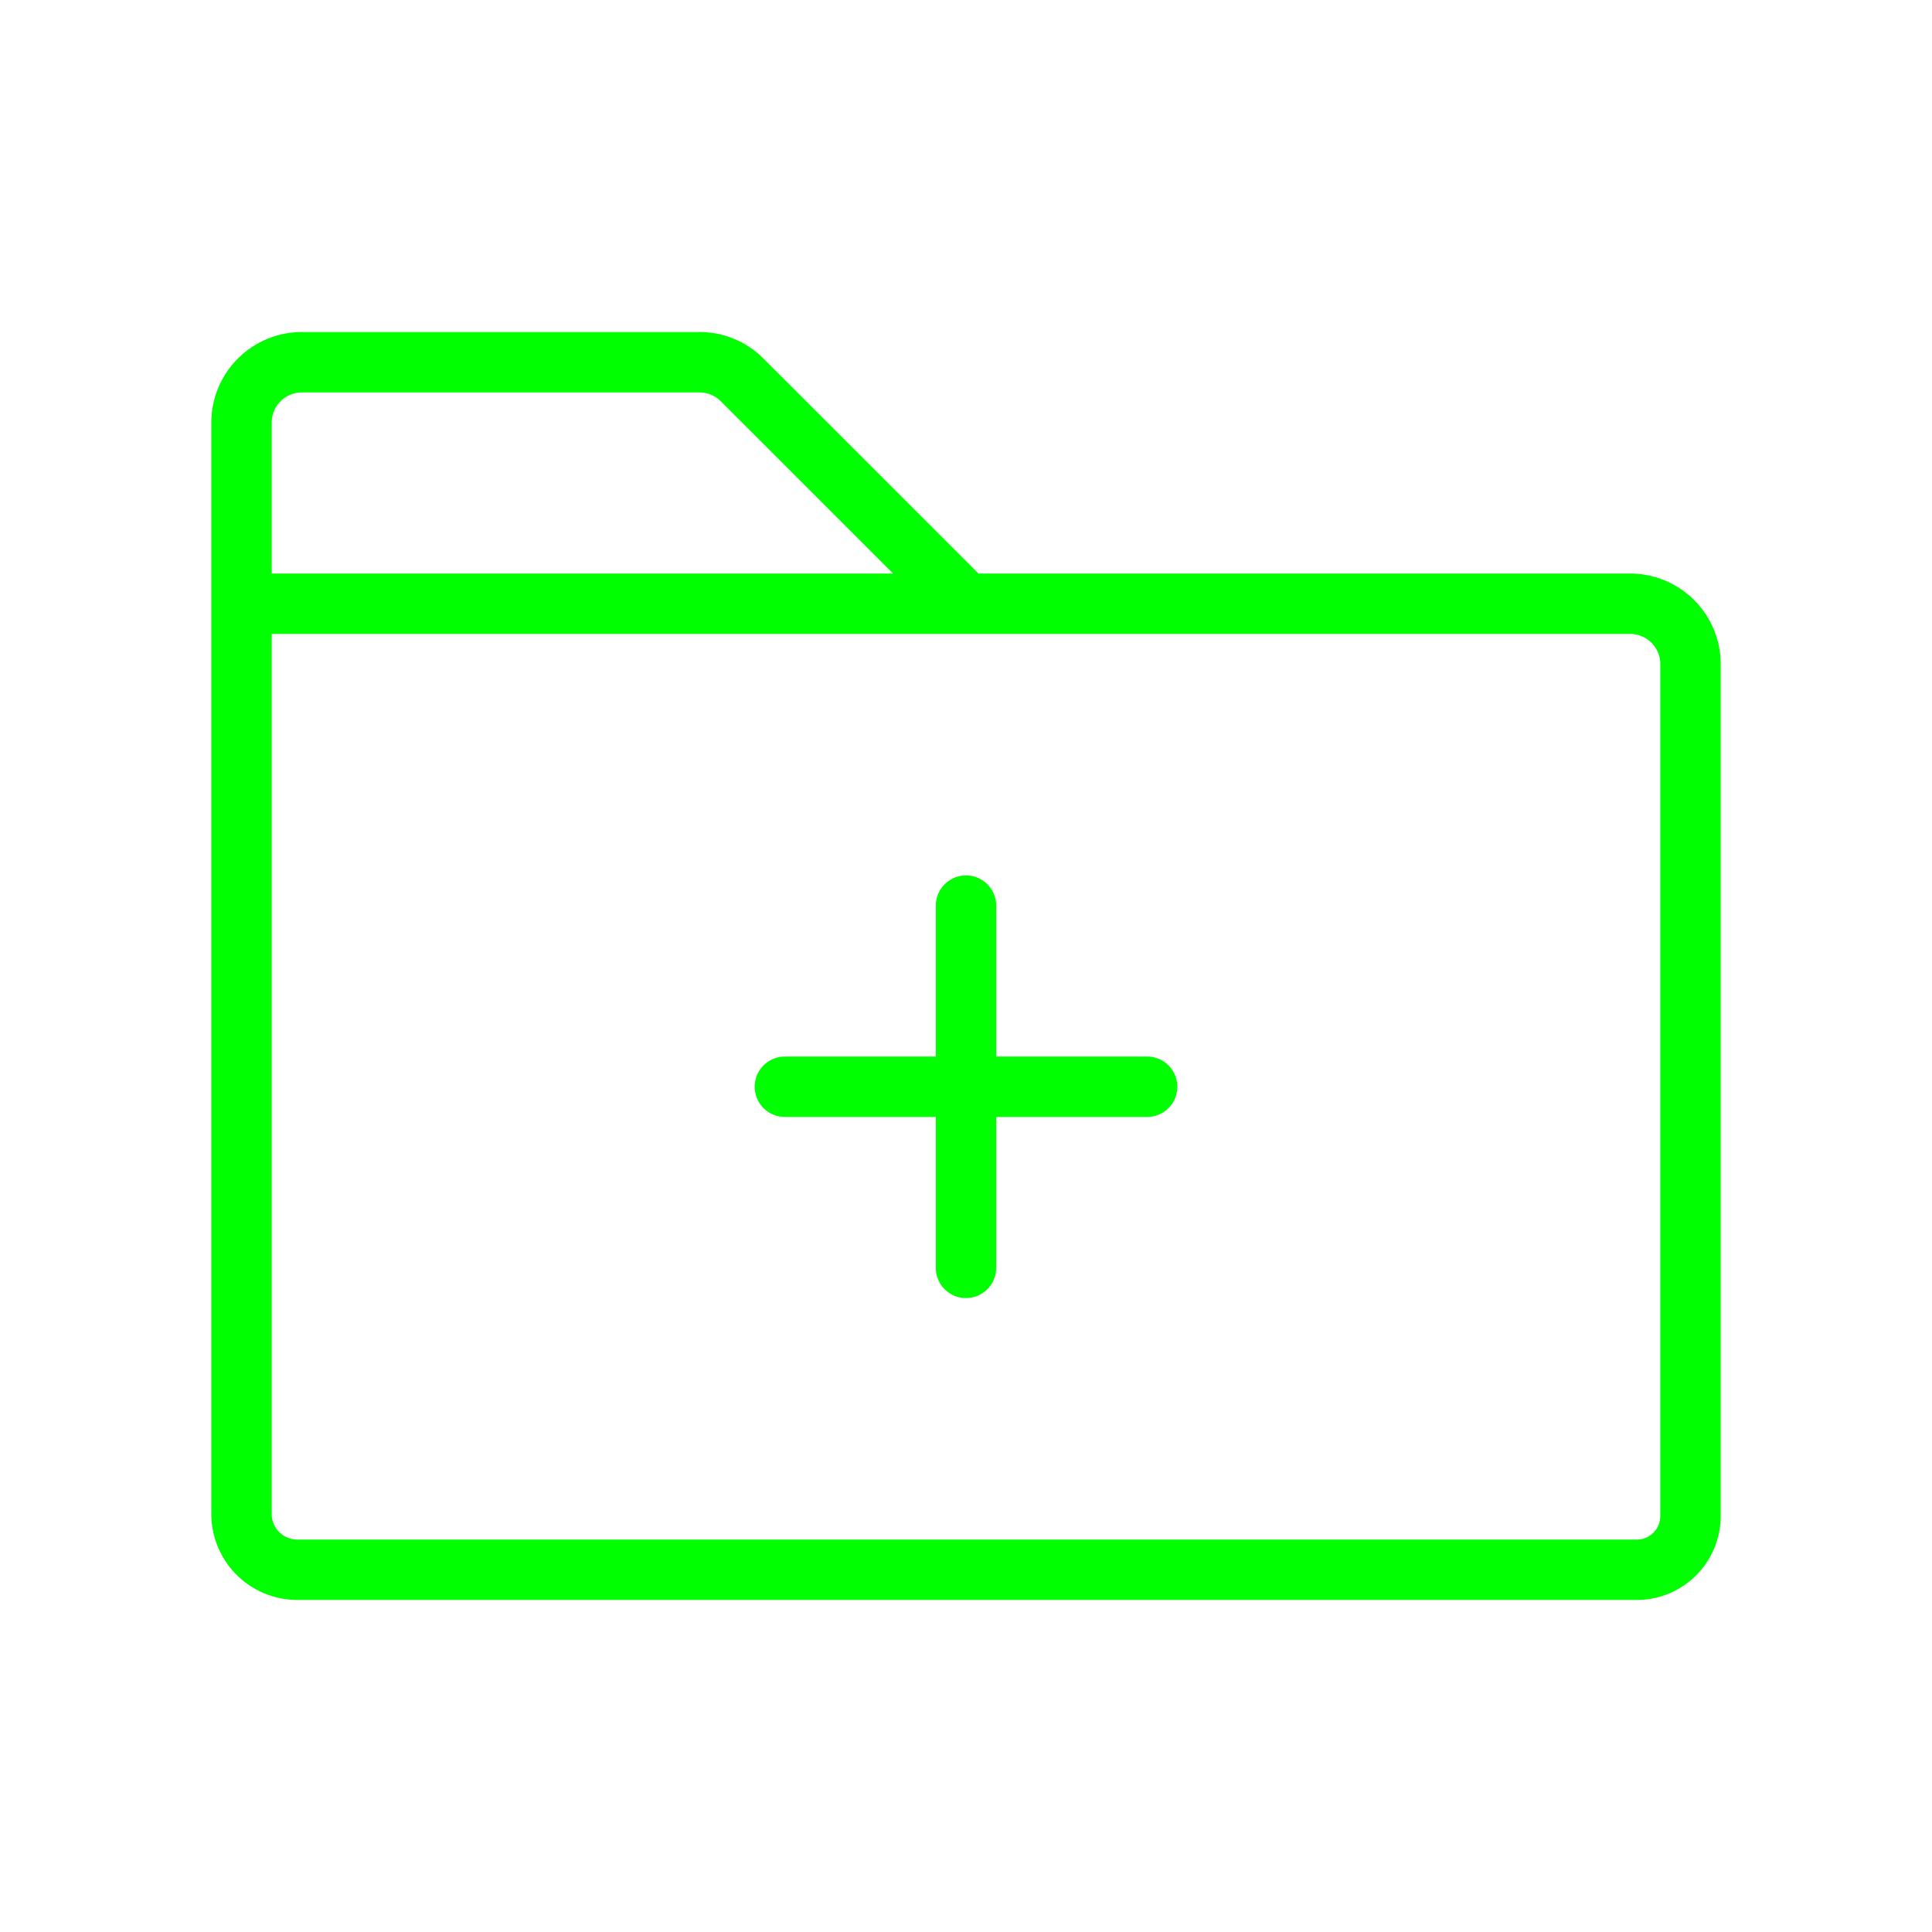 <svg xmlns="http://www.w3.org/2000/svg" width="256" height="256" viewBox="0 0 256 256"><path fill="#00FF00" d="M216 76h-86.34l-28.49-28.48A11.9 11.9 0 0 0 92.69 44H40a12 12 0 0 0-12 12v144.62A11.4 11.4 0 0 0 39.38 212h177.51A11.12 11.12 0 0 0 228 200.89V88a12 12 0 0 0-12-12M40 52h52.69a4 4 0 0 1 2.82 1.17L118.34 76H36V56a4 4 0 0 1 4-4m180 148.89a3.12 3.12 0 0 1-3.11 3.11H39.38a3.39 3.39 0 0 1-3.38-3.38V84h180a4 4 0 0 1 4 4ZM156 144a4 4 0 0 1-4 4h-20v20a4 4 0 0 1-8 0v-20h-20a4 4 0 0 1 0-8h20v-20a4 4 0 0 1 8 0v20h20a4 4 0 0 1 4 4"/></svg>